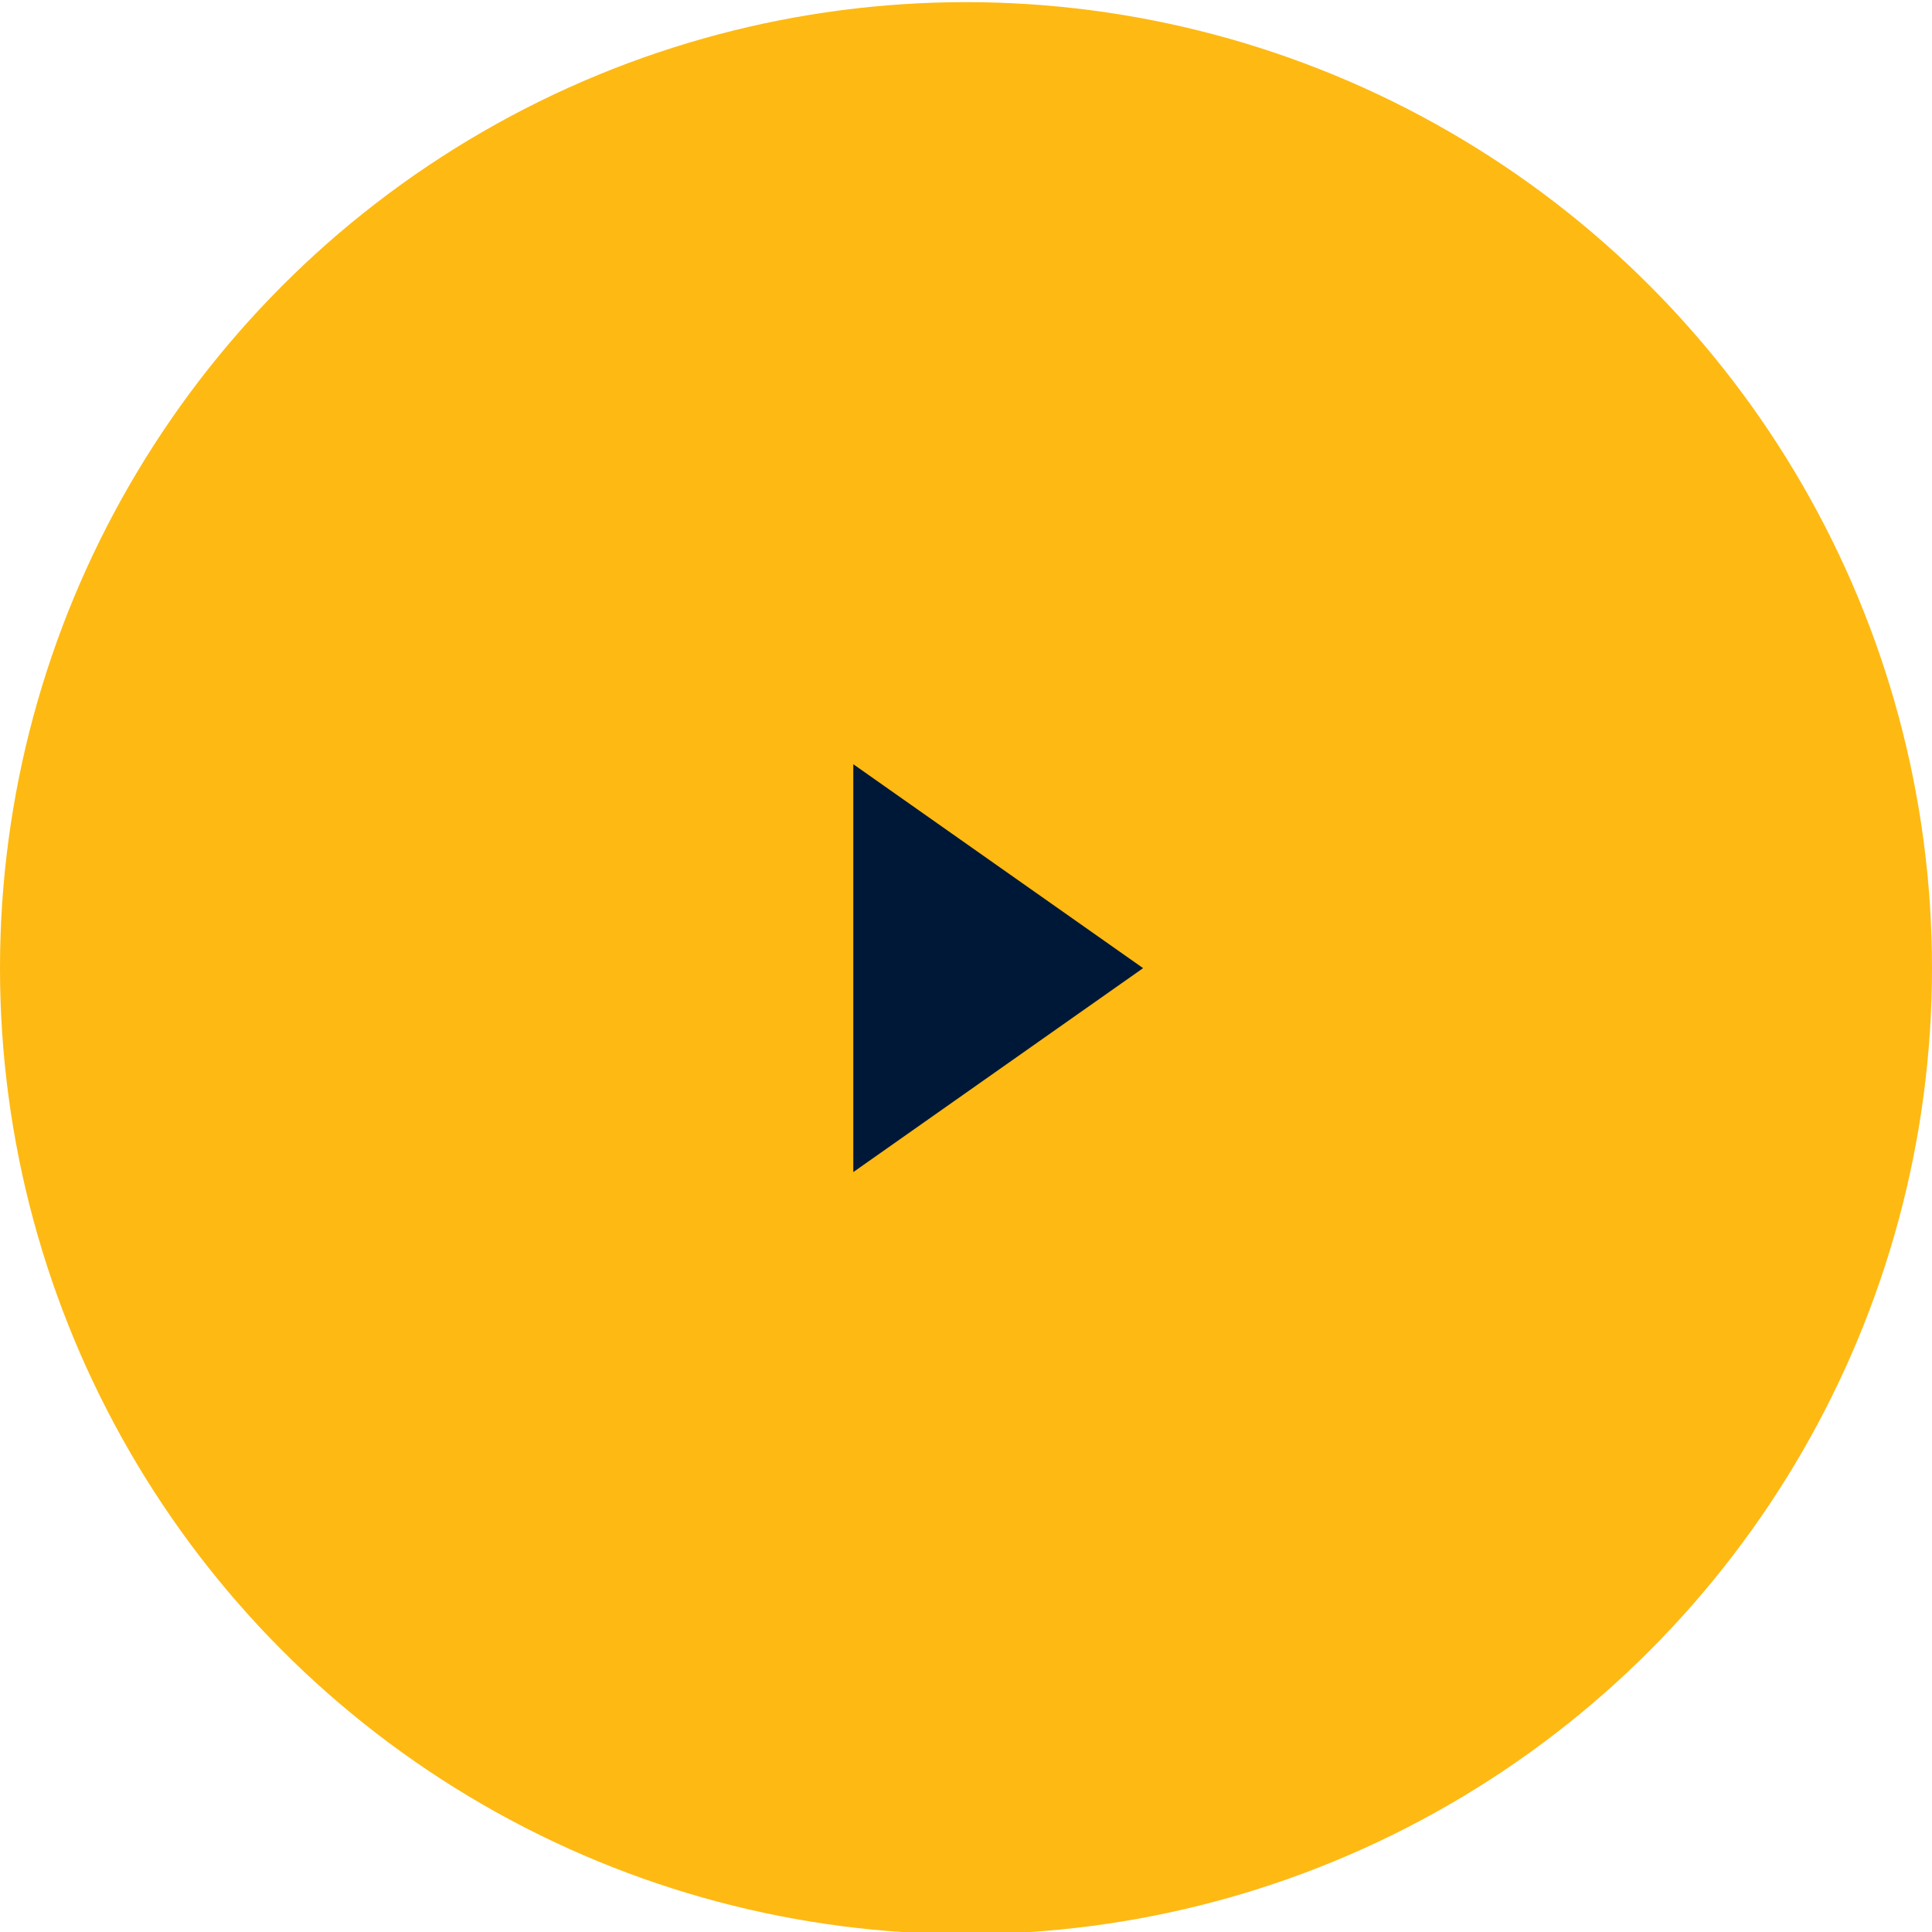 <svg xmlns="http://www.w3.org/2000/svg" xmlns:xlink="http://www.w3.org/1999/xlink" id="Layer_1" x="0px" y="0px" width="180px" height="180px" viewBox="0 0 180 180" style="enable-background:new 0 0 180 180;" xml:space="preserve"><style type="text/css">	.st0{fill:#FEB913;}	.st1{fill:#001838;}</style><circle class="st0" cx="90" cy="90.2" r="90"></circle><path class="st1" d="M79.5,109.2l27-19l-27-19V109.2z"></path></svg>